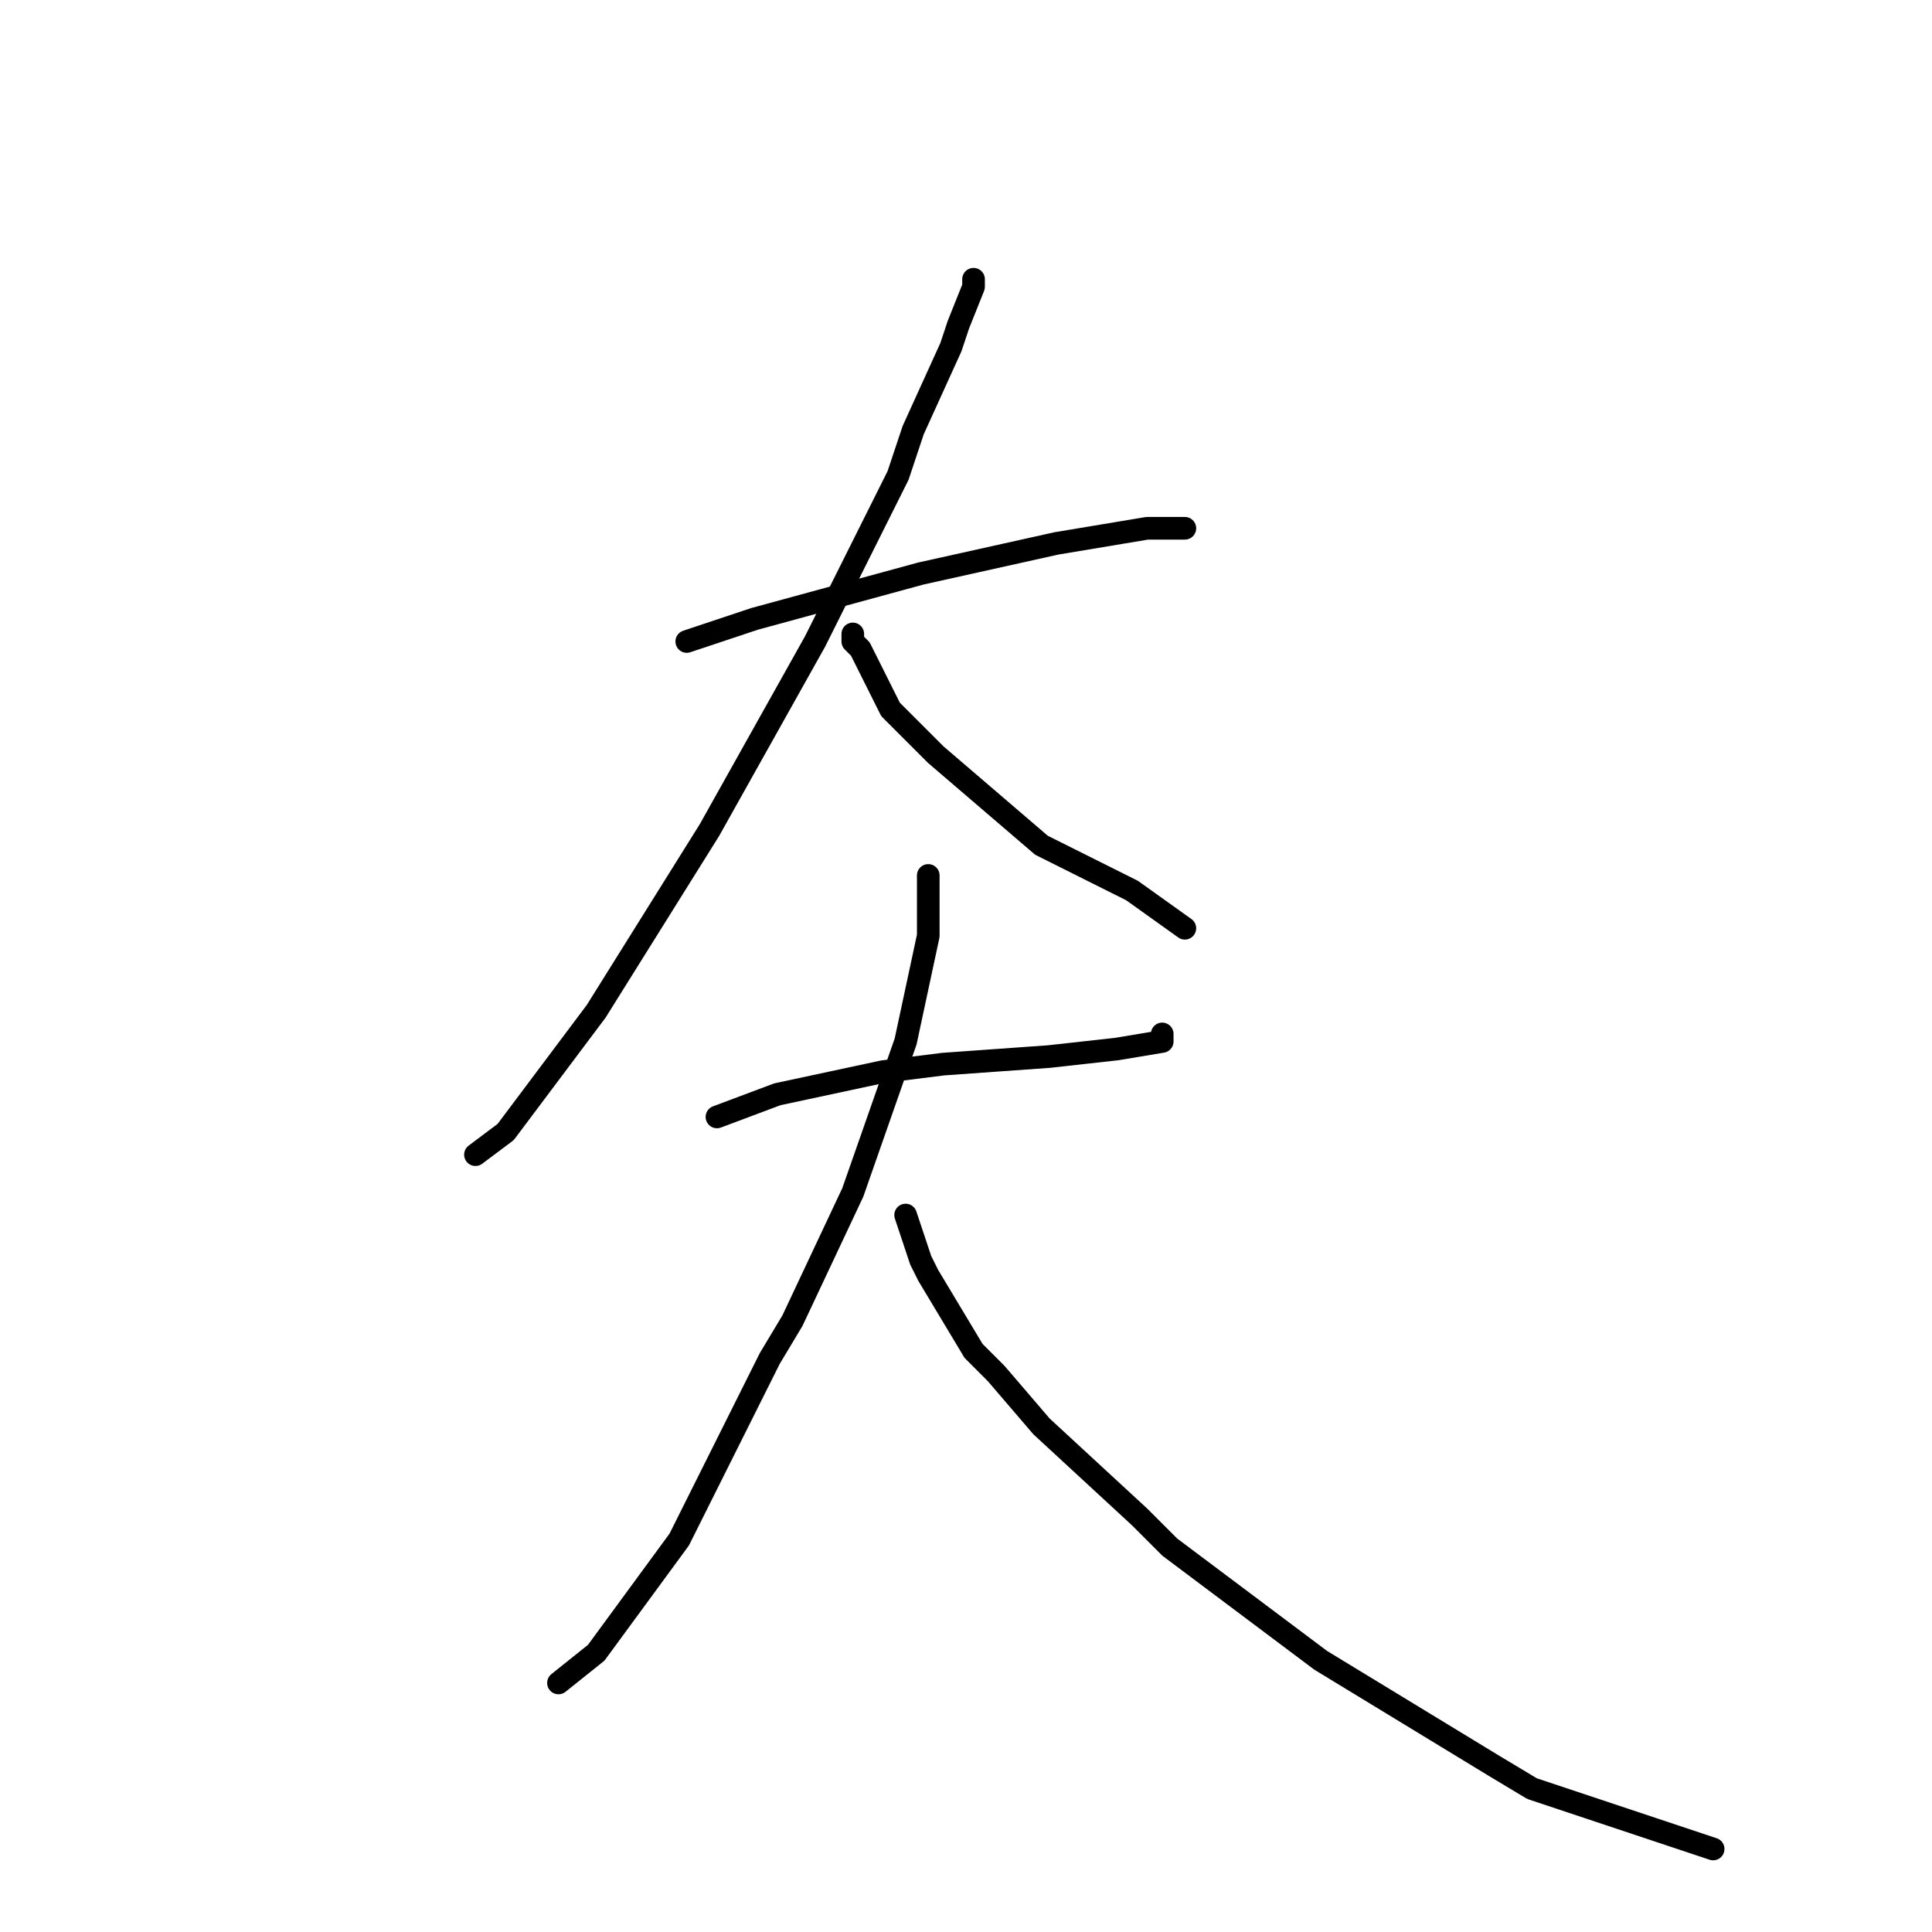<?xml version="1.0" standalone="no"?>
    <svg width="256" height="256" xmlns="http://www.w3.org/2000/svg" version="1.1">
    <polyline stroke="black" stroke-width="3" stroke-linecap="round" fill="transparent" stroke-linejoin="round" points="91 85 100 82 122 76 140 72 152 70 157 70 157 70 " />
        <polyline stroke="black" stroke-width="3" stroke-linecap="round" fill="transparent" stroke-linejoin="round" points="129 37 129 38 127 43 126 46 121 57 119 63 108 85 94 110 79 134 67 150 63 153 63 153 " />
        <polyline stroke="black" stroke-width="3" stroke-linecap="round" fill="transparent" stroke-linejoin="round" points="113 84 113 85 114 86 118 94 124 100 138 112 150 118 157 123 157 123 " />
        <polyline stroke="black" stroke-width="3" stroke-linecap="round" fill="transparent" stroke-linejoin="round" points="95 148 103 145 117 142 125 141 139 140 148 139 154 138 154 137 154 137 " />
        <polyline stroke="black" stroke-width="3" stroke-linecap="round" fill="transparent" stroke-linejoin="round" points="123 116 123 117 123 124 120 138 113 158 105 175 102 180 90 204 79 219 74 223 74 223 " />
        <polyline stroke="black" stroke-width="3" stroke-linecap="round" fill="transparent" stroke-linejoin="round" points="120 161 122 167 123 169 129 179 132 182 138 189 151 201 155 205 175 220 198 234 203 237 227 245 227 245 " />
        </svg>